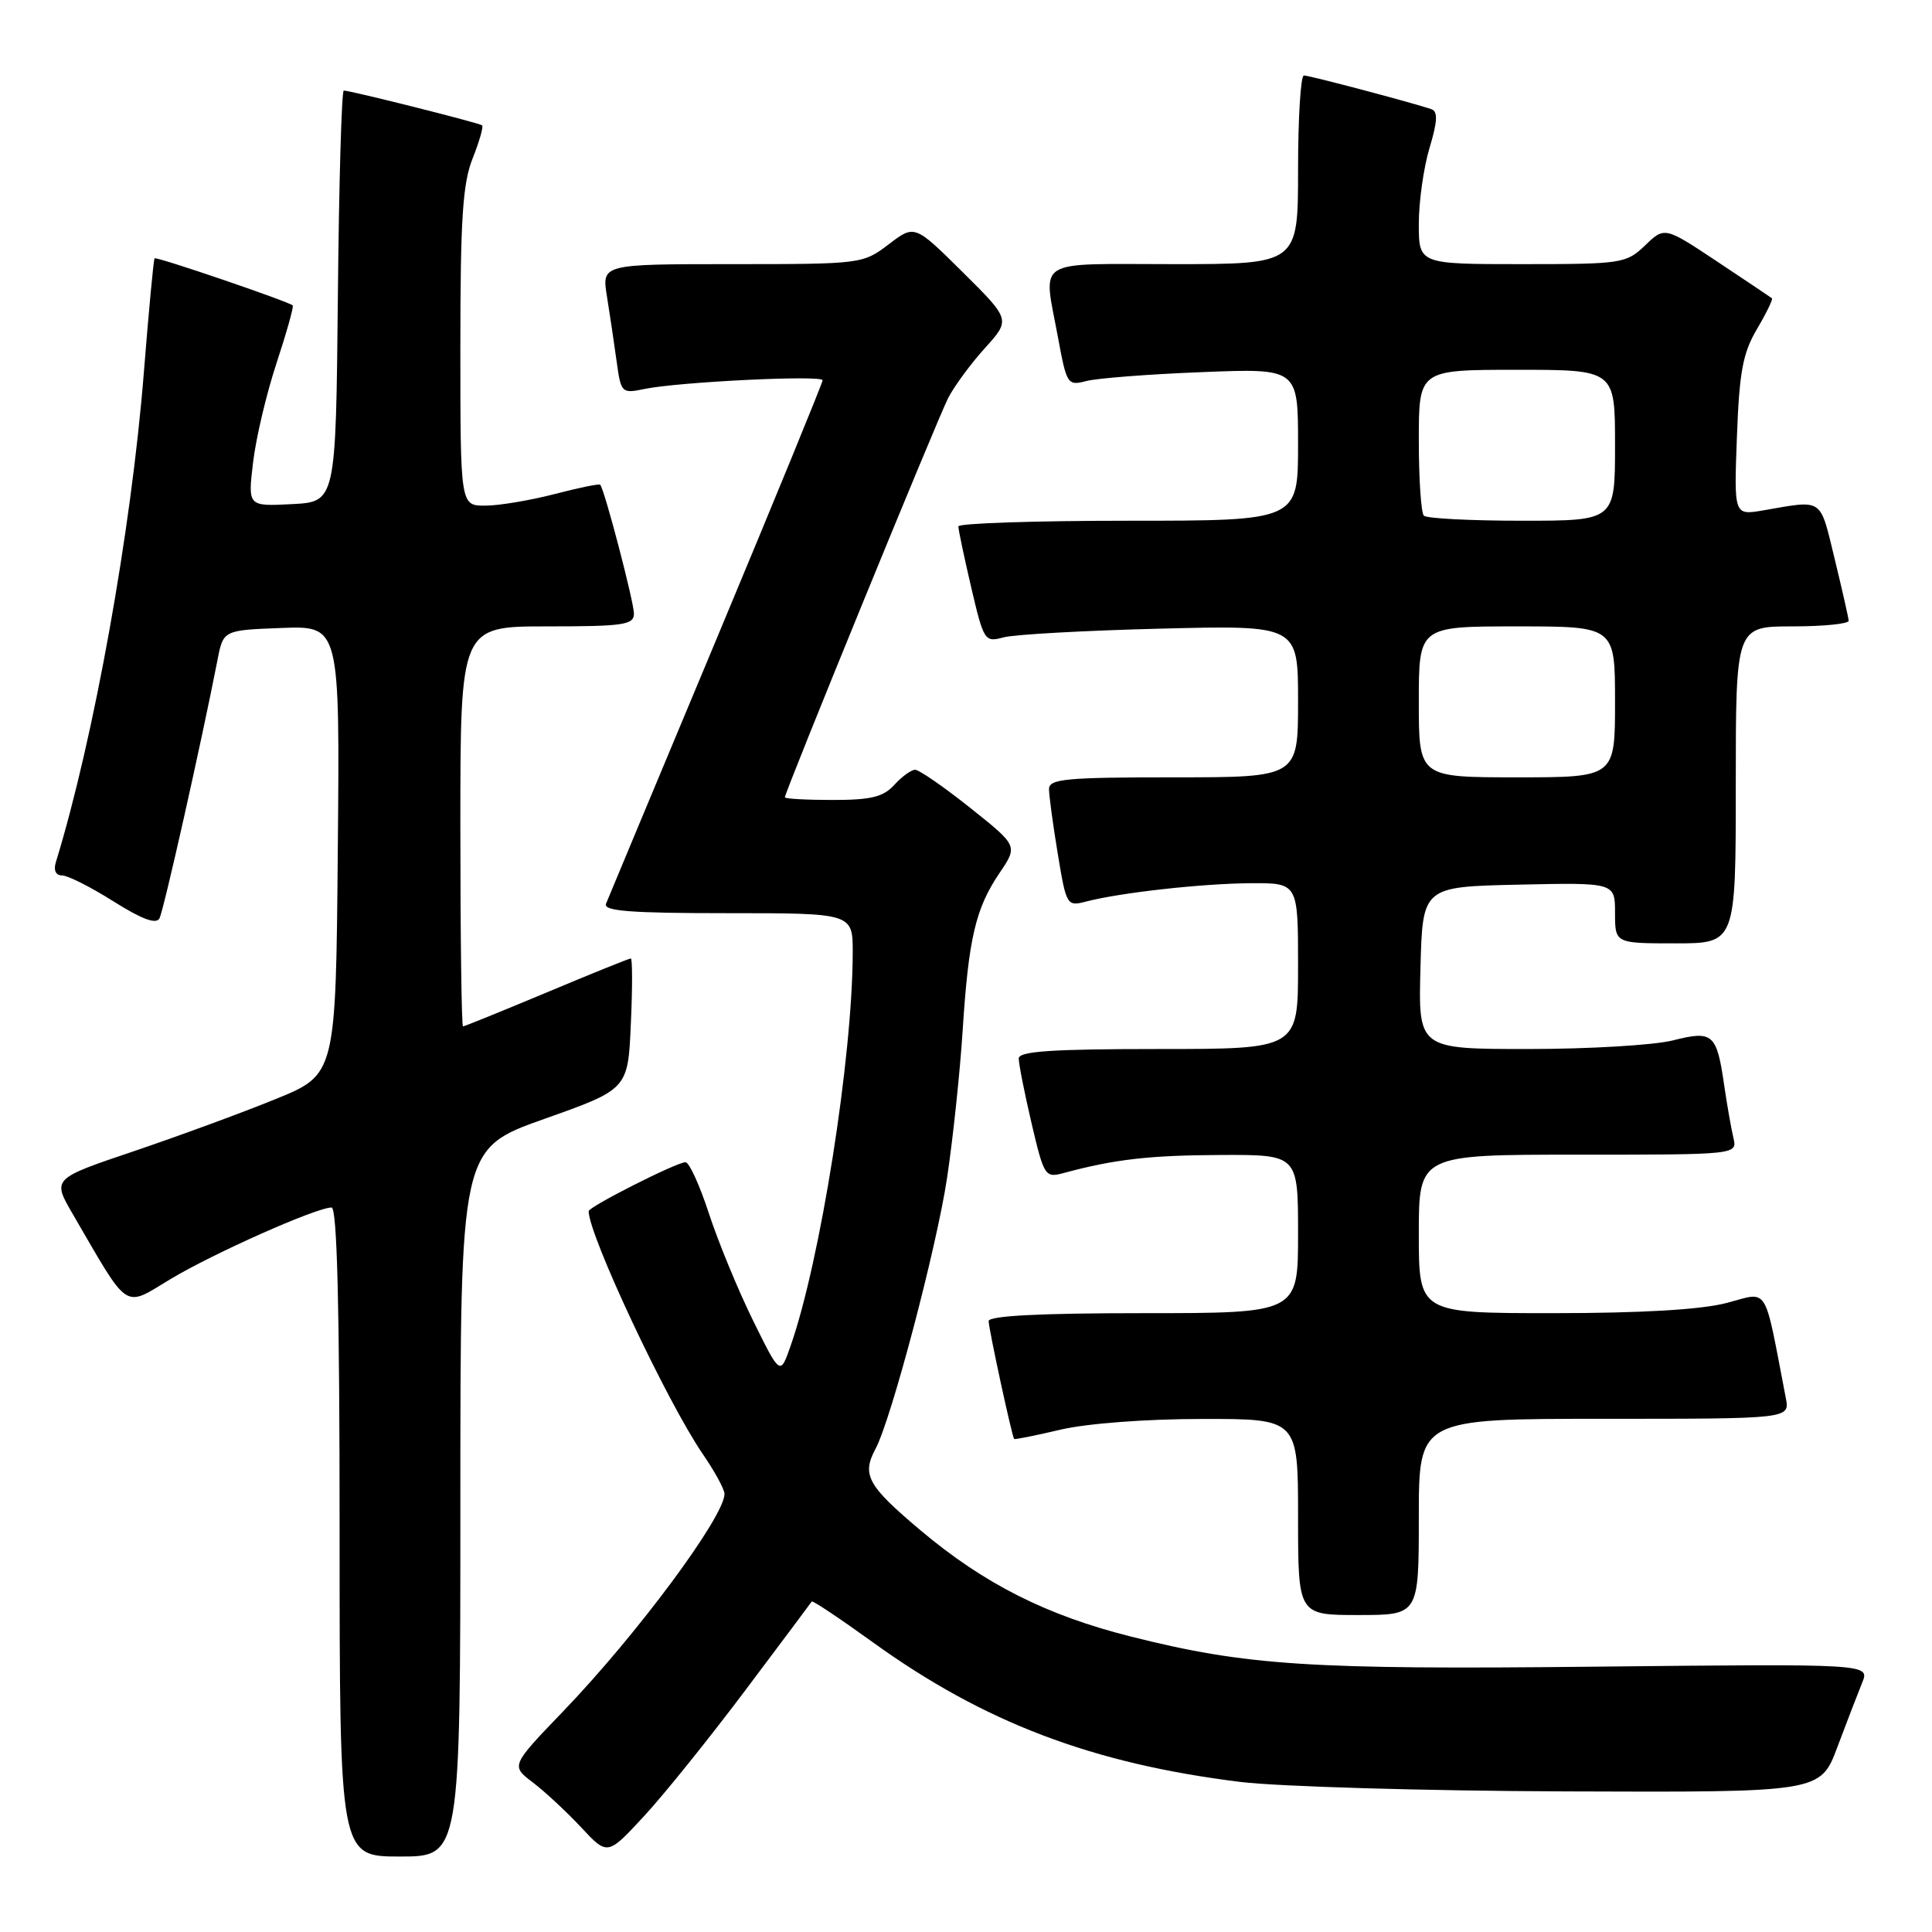 <?xml version="1.0" encoding="UTF-8" standalone="no"?>
<!DOCTYPE svg PUBLIC "-//W3C//DTD SVG 1.1//EN" "http://www.w3.org/Graphics/SVG/1.1/DTD/svg11.dtd" >
<svg xmlns="http://www.w3.org/2000/svg" xmlns:xlink="http://www.w3.org/1999/xlink" version="1.1" viewBox="0 0 256 256">
 <g >
 <path fill="currentColor"
d=" M 61.00 199.10 C 61.00 152.21 61.00 152.21 72.10 148.27 C 83.21 144.33 83.21 144.33 83.59 135.67 C 83.81 130.90 83.80 127.00 83.59 127.00 C 83.37 127.00 78.35 129.02 72.45 131.50 C 66.54 133.97 61.55 136.00 61.35 136.00 C 61.16 136.00 61.00 124.08 61.00 109.50 C 61.00 83.00 61.00 83.00 72.50 83.00 C 82.62 83.00 84.00 82.80 84.00 81.31 C 84.00 79.76 80.10 64.85 79.53 64.23 C 79.40 64.07 76.65 64.64 73.43 65.48 C 70.21 66.31 66.10 67.00 64.29 67.00 C 61.00 67.00 61.00 67.00 61.00 46.02 C 61.00 28.99 61.31 24.28 62.63 20.98 C 63.52 18.74 64.08 16.78 63.88 16.61 C 63.48 16.28 46.45 12.00 45.55 12.00 C 45.27 12.00 44.91 24.26 44.77 39.25 C 44.50 66.50 44.50 66.50 38.67 66.80 C 32.84 67.10 32.84 67.10 33.53 61.30 C 33.90 58.11 35.30 52.18 36.64 48.12 C 37.98 44.06 38.94 40.62 38.79 40.47 C 38.20 39.94 20.70 33.96 20.48 34.23 C 20.35 34.38 19.71 41.19 19.06 49.37 C 17.40 70.27 12.44 97.85 7.40 114.25 C 7.07 115.32 7.39 116.00 8.23 116.00 C 8.98 116.00 12.05 117.55 15.04 119.44 C 18.81 121.81 20.69 122.51 21.13 121.69 C 21.69 120.64 26.68 98.40 28.81 87.50 C 29.58 83.50 29.58 83.50 37.31 83.21 C 45.03 82.92 45.03 82.92 44.76 112.65 C 44.50 142.39 44.50 142.39 36.50 145.64 C 32.10 147.44 23.64 150.54 17.71 152.55 C 6.92 156.19 6.92 156.19 9.63 160.85 C 17.22 173.91 16.29 173.28 22.59 169.49 C 28.25 166.08 41.93 160.00 43.93 160.00 C 44.67 160.00 45.00 173.14 45.00 203.00 C 45.00 246.00 45.00 246.00 53.00 246.00 C 61.00 246.00 61.00 246.00 61.00 199.10 Z  M 98.74 224.00 C 103.49 217.68 107.46 212.37 107.56 212.21 C 107.67 212.04 111.30 214.47 115.63 217.59 C 130.36 228.23 144.76 233.70 164.40 236.12 C 169.41 236.73 188.73 237.30 207.36 237.37 C 241.21 237.50 241.21 237.50 243.46 231.50 C 244.70 228.20 246.18 224.37 246.74 222.98 C 247.78 220.46 247.78 220.46 211.55 220.84 C 173.50 221.25 165.19 220.71 149.84 216.85 C 138.66 214.04 130.41 209.87 121.99 202.79 C 114.95 196.86 114.16 195.44 116.01 191.98 C 118.09 188.10 124.10 165.33 125.49 156.09 C 126.28 150.82 127.21 142.00 127.56 136.50 C 128.34 124.34 129.27 120.36 132.44 115.68 C 134.88 112.08 134.88 112.08 128.55 107.04 C 125.07 104.27 121.79 102.00 121.26 102.00 C 120.74 102.00 119.50 102.90 118.50 104.00 C 117.05 105.60 115.42 106.00 110.35 106.00 C 106.86 106.00 104.00 105.84 104.00 105.65 C 104.00 104.93 124.25 55.43 125.65 52.71 C 126.46 51.15 128.64 48.19 130.51 46.12 C 133.91 42.36 133.91 42.36 127.55 36.05 C 121.19 29.75 121.19 29.75 117.75 32.38 C 114.34 34.97 114.14 35.00 97.03 35.00 C 79.74 35.00 79.74 35.00 80.42 39.25 C 80.80 41.59 81.37 45.45 81.70 47.84 C 82.28 52.08 82.37 52.17 85.40 51.54 C 89.94 50.60 109.00 49.67 109.00 50.39 C 109.00 50.72 102.66 66.19 94.91 84.75 C 87.15 103.31 80.58 119.06 80.30 119.75 C 79.90 120.72 83.50 121.00 96.39 121.00 C 113.00 121.00 113.00 121.00 112.99 126.25 C 112.96 140.17 108.69 167.17 104.74 178.39 C 103.38 182.28 103.38 182.28 99.74 174.89 C 97.75 170.83 95.13 164.46 93.92 160.75 C 92.71 157.04 91.32 154.00 90.83 154.00 C 89.66 154.00 78.00 159.90 78.00 160.49 C 78.00 163.66 88.40 185.79 93.13 192.68 C 94.71 194.98 96.00 197.35 96.00 197.95 C 96.00 200.95 84.41 216.58 74.65 226.73 C 67.69 233.97 67.69 233.97 70.60 236.18 C 72.19 237.39 75.08 240.07 77.00 242.13 C 80.50 245.88 80.50 245.88 85.30 240.69 C 87.95 237.84 93.99 230.32 98.74 224.00 Z  M 188.00 201.00 C 188.00 188.00 188.00 188.00 212.58 188.00 C 237.16 188.00 237.16 188.00 236.63 185.25 C 233.67 169.91 234.46 171.17 228.74 172.66 C 225.35 173.54 217.43 174.00 205.78 174.00 C 188.00 174.00 188.00 174.00 188.00 163.50 C 188.00 153.00 188.00 153.00 209.11 153.00 C 230.22 153.00 230.22 153.00 229.68 150.75 C 229.39 149.51 228.85 146.44 228.48 143.92 C 227.48 136.95 226.99 136.51 221.66 137.86 C 219.16 138.49 210.55 139.00 202.52 139.00 C 187.93 139.00 187.93 139.00 188.22 128.25 C 188.50 117.50 188.50 117.50 201.25 117.22 C 214.00 116.94 214.00 116.94 214.00 120.97 C 214.00 125.00 214.00 125.00 222.00 125.00 C 230.00 125.00 230.00 125.00 230.00 104.00 C 230.00 83.00 230.00 83.00 237.50 83.00 C 241.62 83.00 244.98 82.66 244.96 82.25 C 244.93 81.84 244.09 78.12 243.09 74.00 C 241.10 65.85 241.67 66.24 233.63 67.63 C 229.76 68.29 229.76 68.29 230.15 57.87 C 230.47 49.28 230.93 46.78 232.81 43.60 C 234.06 41.48 234.95 39.64 234.79 39.52 C 234.63 39.39 231.37 37.21 227.54 34.66 C 220.57 30.03 220.57 30.03 217.98 32.52 C 215.48 34.91 214.92 35.00 201.70 35.00 C 188.00 35.00 188.00 35.00 188.00 29.66 C 188.00 26.72 188.64 22.19 189.42 19.60 C 190.48 16.08 190.54 14.77 189.67 14.47 C 187.28 13.64 173.51 10.00 172.77 10.00 C 172.35 10.00 172.00 15.62 172.00 22.50 C 172.00 35.00 172.00 35.00 155.50 35.00 C 136.75 35.00 138.23 34.06 140.19 44.72 C 141.34 50.95 141.46 51.14 143.94 50.49 C 145.35 50.12 152.24 49.58 159.25 49.31 C 172.00 48.80 172.00 48.80 172.00 58.90 C 172.00 69.00 172.00 69.00 149.50 69.00 C 137.12 69.00 126.99 69.34 126.99 69.75 C 126.98 70.16 127.75 73.80 128.69 77.83 C 130.35 84.92 130.48 85.13 132.95 84.46 C 134.35 84.07 143.71 83.55 153.75 83.30 C 172.00 82.84 172.00 82.84 172.00 92.92 C 172.00 103.00 172.00 103.00 155.50 103.00 C 141.23 103.00 139.00 103.21 139.00 104.56 C 139.00 105.41 139.52 109.27 140.16 113.13 C 141.29 119.99 141.37 120.12 143.91 119.46 C 148.49 118.27 159.32 117.07 165.75 117.03 C 172.00 117.00 172.00 117.00 172.00 128.00 C 172.00 139.00 172.00 139.00 153.50 139.00 C 139.37 139.00 135.00 139.30 134.99 140.25 C 134.98 140.94 135.74 144.79 136.68 148.81 C 138.34 155.88 138.48 156.10 140.95 155.43 C 147.64 153.62 152.29 153.08 161.75 153.04 C 172.00 153.00 172.00 153.00 172.00 163.50 C 172.00 174.00 172.00 174.00 151.50 174.00 C 137.82 174.00 131.00 174.35 131.00 175.05 C 131.00 176.05 134.08 190.30 134.38 190.67 C 134.45 190.77 137.21 190.22 140.51 189.44 C 143.99 188.62 151.84 188.02 159.25 188.02 C 172.00 188.00 172.00 188.00 172.00 201.00 C 172.00 214.00 172.00 214.00 180.00 214.00 C 188.00 214.00 188.00 214.00 188.00 201.00 Z  M 188.00 93.00 C 188.00 83.00 188.00 83.00 201.00 83.00 C 214.00 83.00 214.00 83.00 214.00 93.00 C 214.00 103.00 214.00 103.00 201.00 103.00 C 188.00 103.00 188.00 103.00 188.00 93.00 Z  M 188.67 68.33 C 188.30 67.97 188.00 63.47 188.00 58.33 C 188.00 49.00 188.00 49.00 201.00 49.00 C 214.00 49.00 214.00 49.00 214.00 59.00 C 214.00 69.00 214.00 69.00 201.67 69.00 C 194.88 69.00 189.03 68.70 188.67 68.33 Z "/>
</g>
</svg>